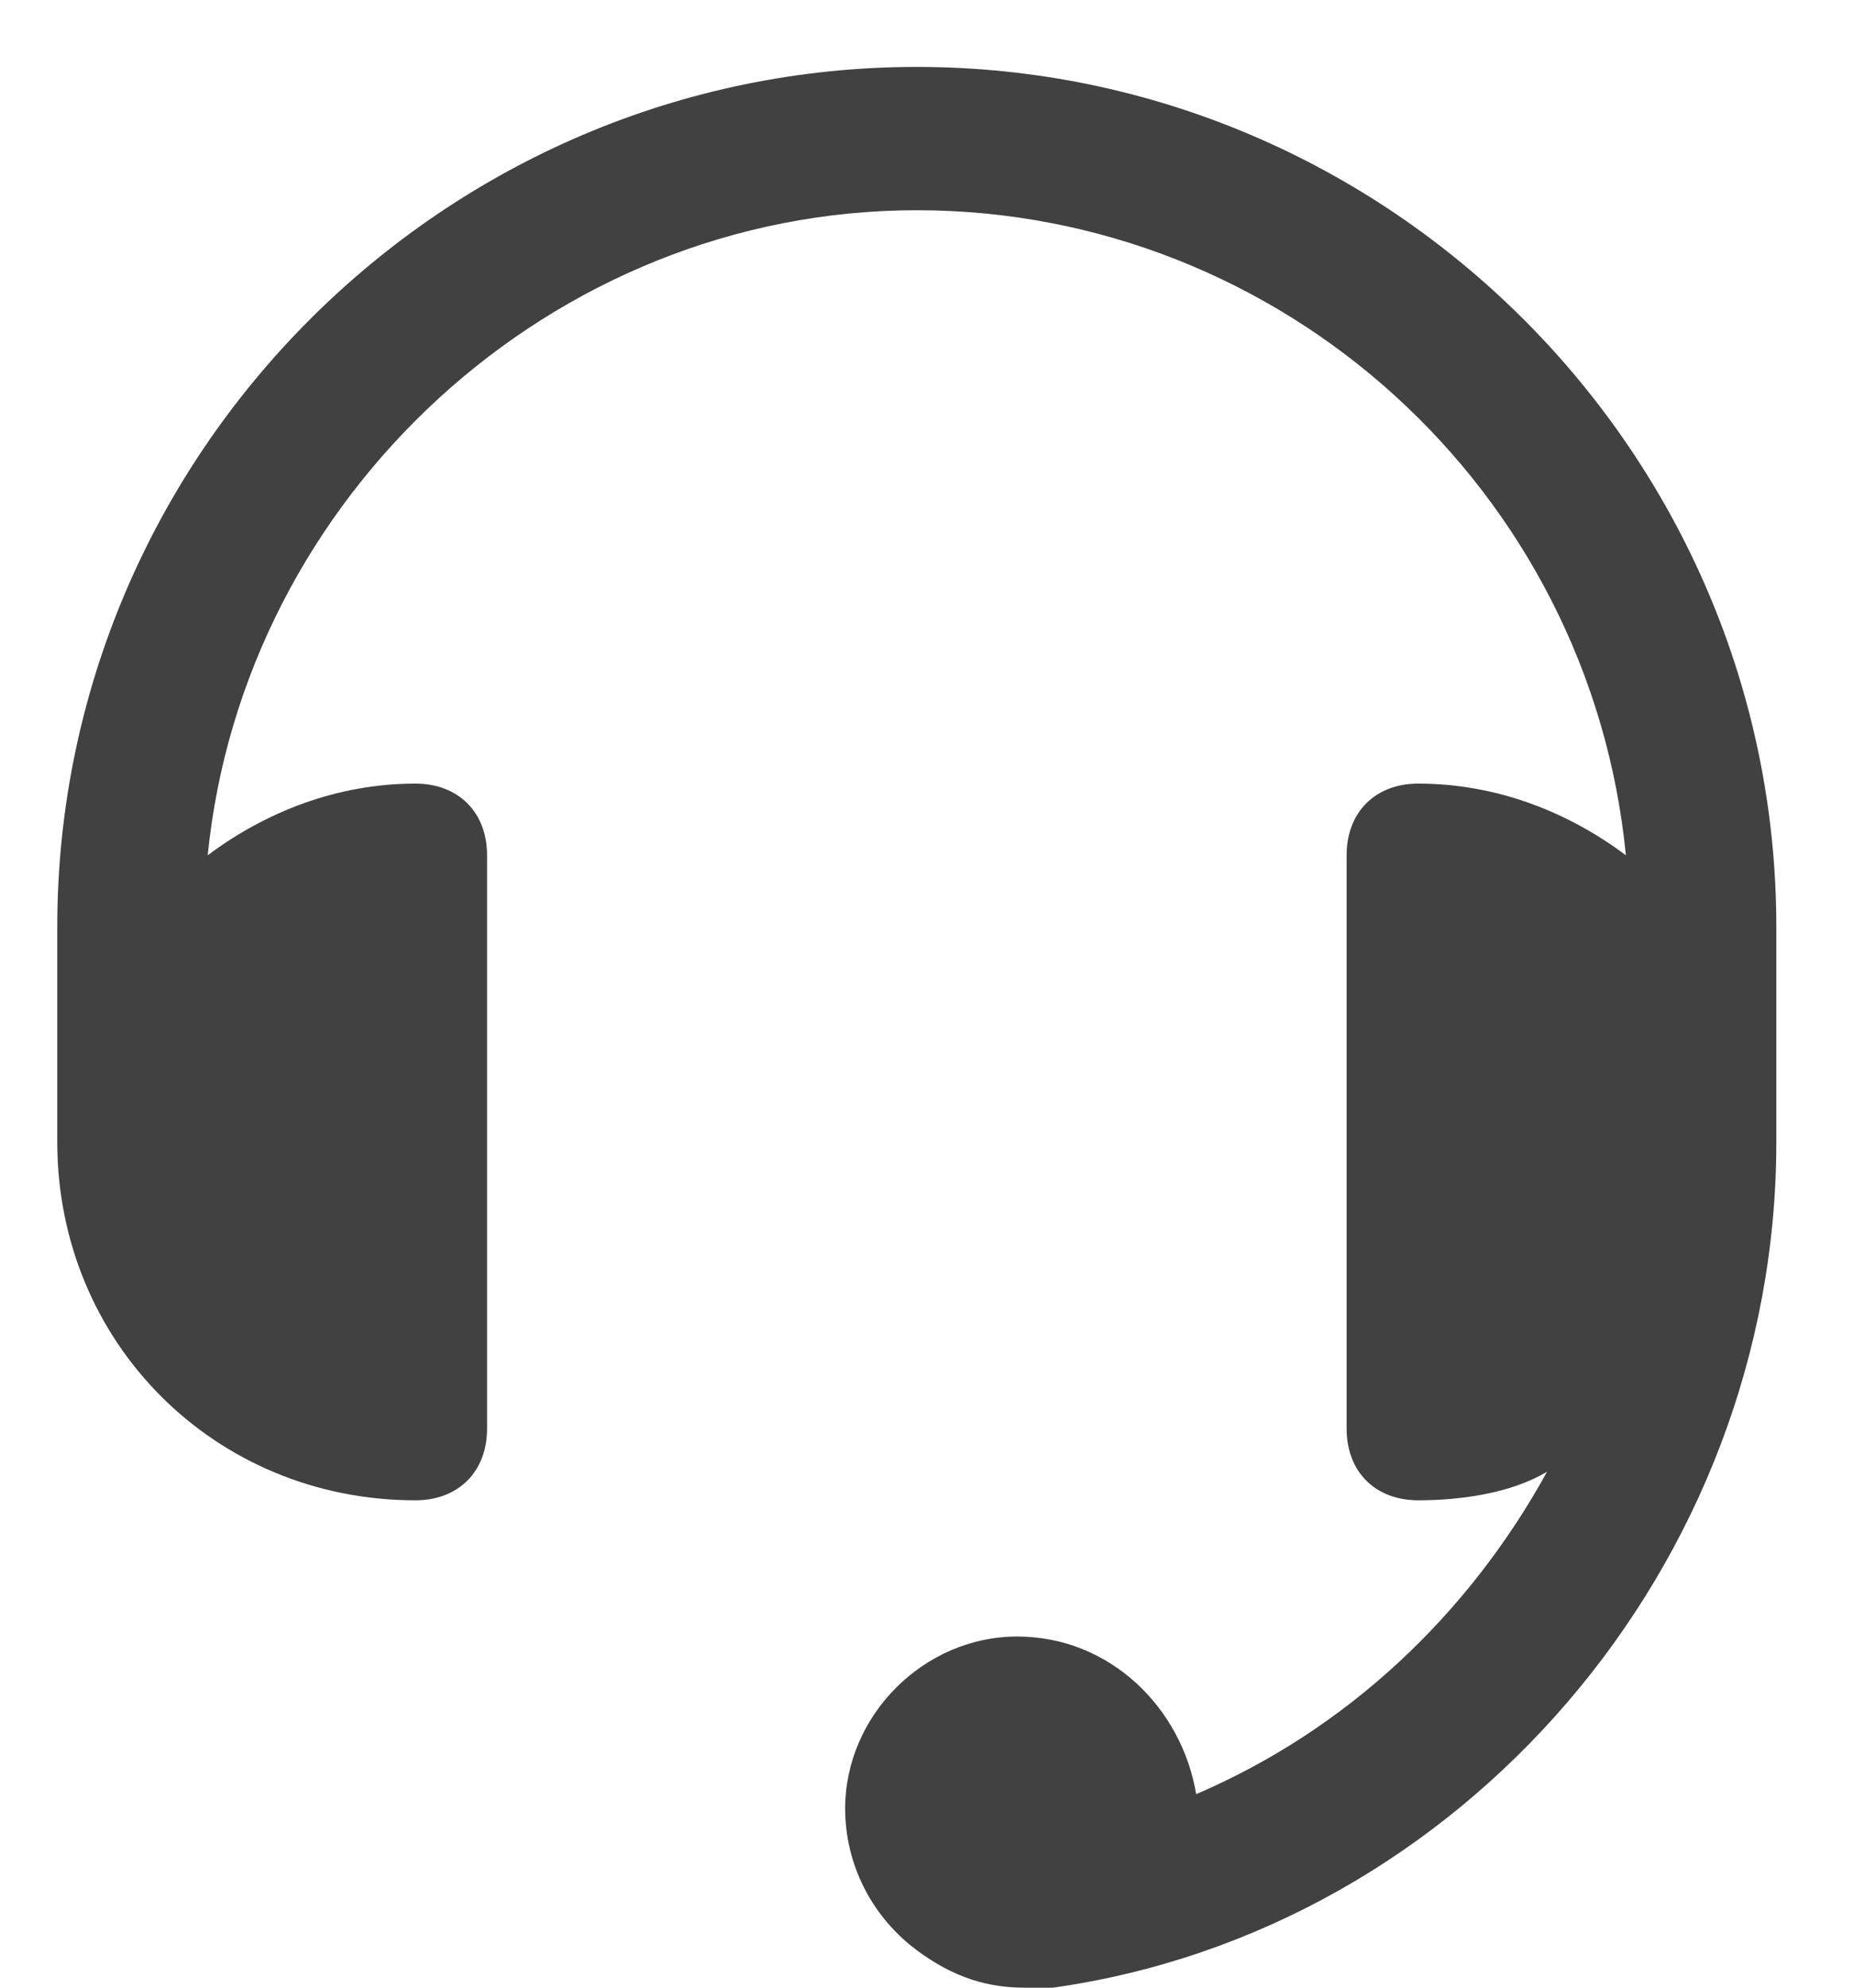 <svg width="28" height="30" viewBox="0 0 28 30" fill="none" xmlns="http://www.w3.org/2000/svg">
<g clip-path="url(#clip0_35_219)">
<path d="M13.846 1.01C6.707 1.01 0.865 6.851 0.865 13.99V17.236C0.865 20.265 3.245 22.644 6.274 22.644C6.923 22.644 7.356 22.212 7.356 21.562V12.909C7.356 12.26 6.923 11.827 6.274 11.827C5.084 11.827 4.002 12.26 3.137 12.909C3.678 7.5 8.329 3.173 13.846 3.173C19.363 3.173 24.014 7.392 24.555 12.909C23.69 12.26 22.608 11.827 21.418 11.827C20.769 11.827 20.337 12.26 20.337 12.909V21.562C20.337 22.212 20.769 22.644 21.418 22.644C22.067 22.644 22.825 22.536 23.365 22.212C22.175 24.375 20.337 26.106 18.065 27.079C17.849 25.781 16.767 24.7 15.361 24.7C13.954 24.7 12.764 25.89 12.764 27.296C12.764 28.053 13.089 28.81 13.738 29.351C14.279 29.784 14.82 30 15.469 30C15.577 30 15.793 30 15.901 30C22.067 29.135 26.827 23.618 26.827 17.236V13.99C26.827 6.851 20.985 1.01 13.846 1.01Z" fill="#414141"/>
</g>
<defs>
<clipPath id="clip0_35_219">
<rect width="27.692" height="30" fill="white"/>
</clipPath>
</defs>
</svg>
